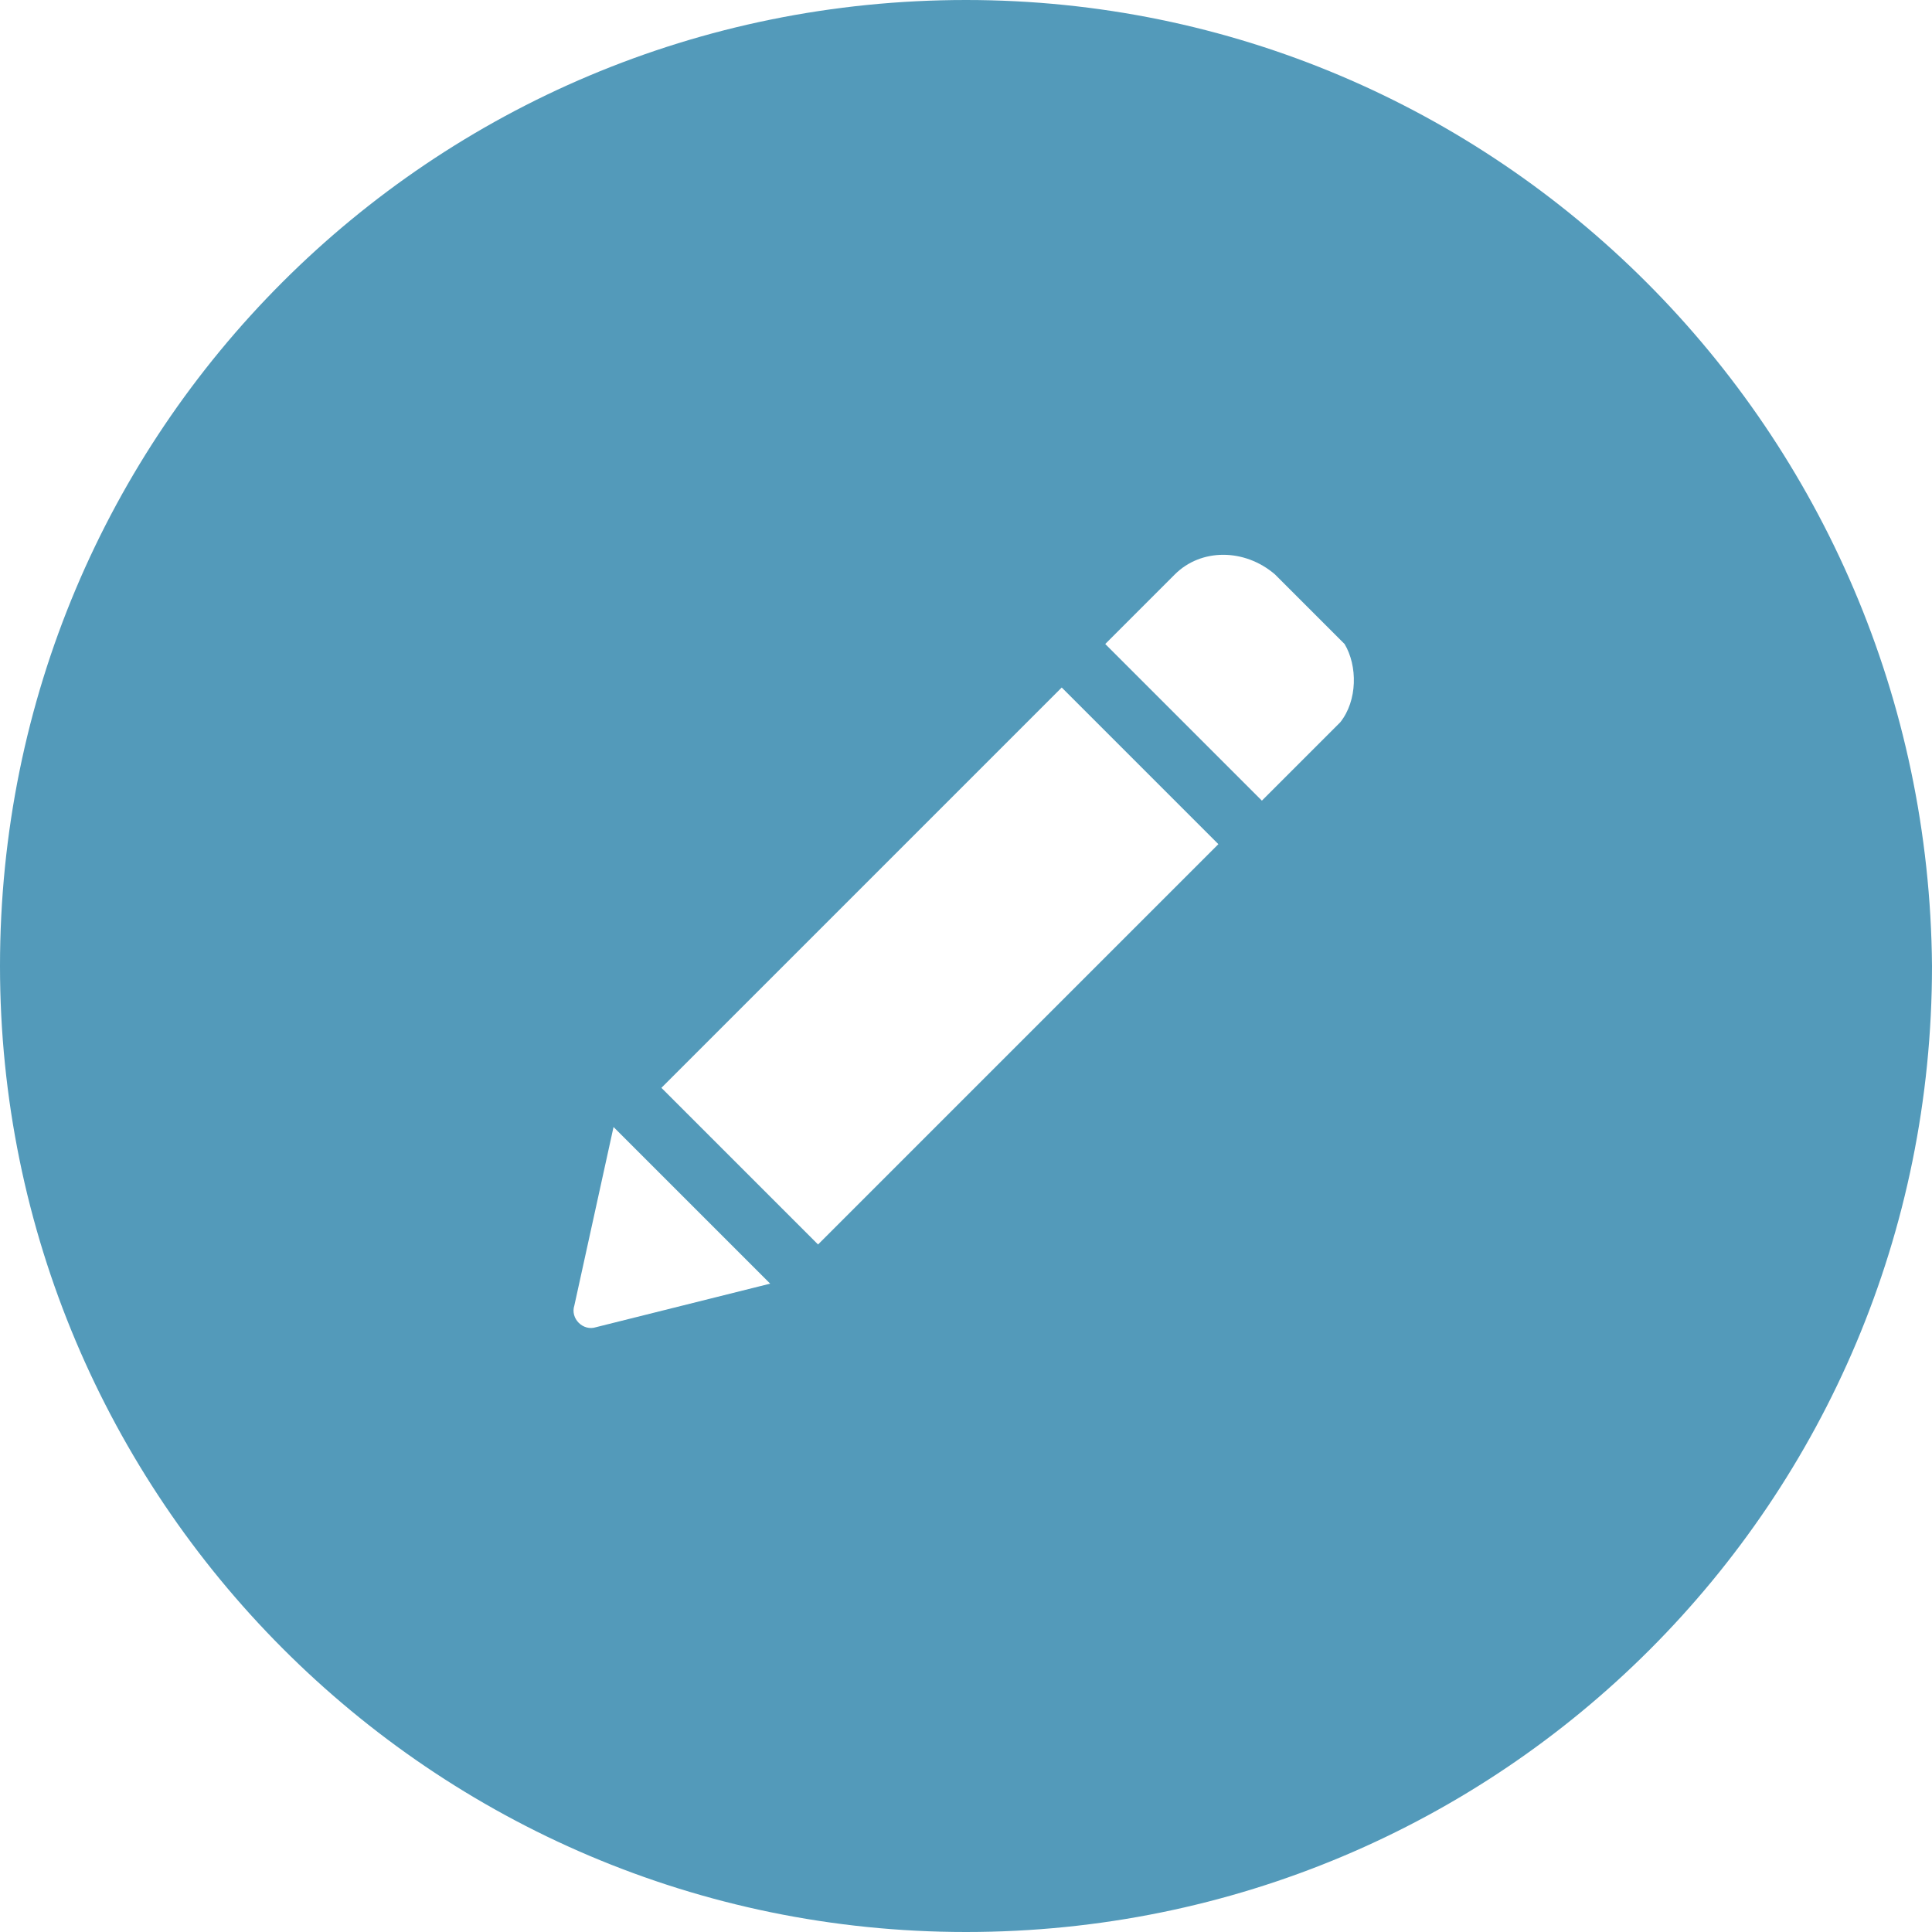 <?xml version="1.0" encoding="utf-8"?>
<!-- Generator: Adobe Illustrator 18.1.1, SVG Export Plug-In . SVG Version: 6.00 Build 0)  -->
<svg version="1.1" id="Layer_1" xmlns="http://www.w3.org/2000/svg" xmlns:xlink="http://www.w3.org/1999/xlink" x="0px" y="0px"
	 viewBox="0 0 222 222" enable-background="new 0 0 222 222" xml:space="preserve">
<g display="none">
	<path display="inline" fill="#393845" d="M130.5,0C69,0,19.5,49.5,19.5,111c0,61,49.5,111,111,111c61,0,111-49.5,111-111
		C241,49.5,191.5,0,130.5,0z M176,126.5c-2.5,3-5,5.5-8,7.5c-1,1-2,1.5-3,2.5c-6,4.5-15.5,7-23,5.5c-5-1-10.5-3.5-14.5-7l0,0
		c-0.5,3-1.5,6.5-2,9.5c-1,4-1.5,8.5-2.5,12.5c-2.5,7.5-7.5,13.5-12,20c-0.5,1-2.5,0.5-2-0.5c-1.5-2-2.5-6.5-2.5-7c-1-6,0-13,1-19
		c2.5-13.5,6-28,11-41c-5-3-1.5-14.5,0.5-18c3-6,13.5-14,18.5-5c4.5,7,0,17.5-2,25c-1,4.5-2.5,10,1,14c3,4,8,4.5,12,3
		c13-4,17.5-17.5,18-30c0.5-10,0-23.5-8.5-30.5c-12-10.5-31-2-41.5,7c-11.5,10-20,26.5-8,40c1,0,1.5,0.5,1.5,1.5c0,2.5-1,5-2,7
		c-1.5,1-2.5,1.5-3.5,1.5c-4.5-1-8.5-3-11-7c-13.5-18-2-44,13.5-56c18.5-14,46.5-15,63,3C184.5,81,189,108,176,126.5z"/>
</g>
<path display="none" fill="#393845" d="M130.5,0C69,0,19.5,49.5,19.5,111c0,61,49.5,111,111,111c61,0,111-49.5,111-111
	C241,49.5,191.5,0,130.5,0z M169,98.5c0,0.5,0,1.5,0,2c0,22-17,47.5-47.5,47.5c-9.5,0-18-3-25.5-7.5c1.5,0,2.5,0,4,0
	c8,0,15-2.5,20.5-7c-7.5,0-13.5-5-15.5-11.5c1,0,2,0.5,3,0.5c1.5,0,3,0,4.5-0.5c-7.5-1.5-13.5-8.5-13.5-16.5l0,0c2.5,1.5,5,2,7.5,2
	c-4.5-3-7.5-8-7.5-14c0-3,1-6,2.5-8.5c8,10,20.5,16.5,34.5,17.5c-0.5-1-0.5-2.5-0.5-4c0-9,7.5-16.5,16.5-16.5c5,0,9,2,12,5.5
	c4-0.5,7.5-2,10.5-4c-1.5,4-4,7-7.5,9c3.5-0.5,6.5-1.5,9.5-2.5C175,93.5,172,96,169,98.5z"/>
<path display="none" fill="#393845" d="M130.5,0C69,0,19.5,49.5,19.5,111c0,61,49.5,111,111,111c61,0,111-49.5,111-111
	C241,49.5,191.5,0,130.5,0z M150.5,115H137c0,21.5,0,47.5,0,47.5h-19.5c0,0,0-26,0-47.5H108V98h9.5V87c0-8,3.5-20,20-20H152v16.5
	c0,0-9,0-10.5,0s-4,1-4,4.5v10h15L150.5,115z"/>
<path fill="#539ABA" d="M111,0C49.5,0,0,49.5,0,111c0,61,49.5,111,111,111s111-49.5,111-111C221.5,49.5,172,0,111,0z M68.5,152.5
	c-1.5,0.5-3-1-2.5-2.5l4.5-20.5l18,18L68.5,152.5z M94,143l-18-18l46-46l18,18L94,143z M154,83l-9,9l-18-18l8-8c3-3,8-3,11.5,0l8,8
	C156,76.5,156,80.5,154,83z"/>
<g display="none">
	<path display="inline" fill="#393845" d="M130.5,97c-8,0-14,6-14,14c0,7.5,6.5,14,14,14c8,0,14-6,14-14S138,97,130.5,97z"/>
	<path display="inline" fill="#393845" d="M130.5,0C69,0,19.5,49.5,19.5,111c0,61,49.5,111,111,111c61,0,111-49.5,111-111
		C241,49.5,191.5,0,130.5,0z M174.5,115.5c0,0.5-12,5.5-12,5.5l-2,5.5c0,0,5.5,11.5,5,12l-7,6.5c-0.5,0-12.5-5-12.5-5l-5.5,2
		c0,0-4.5,12-5,12H126c-0.5,0-5.5-12-5.5-12l-5.5-2c0,0-11.5,5.5-12,5l-7-7c-0.5-0.5,4.5-12,4.5-12l-2-5.5c0,0-12-4.5-12-5V106
		c0-0.5,12-5.5,12-5.5l2-5.5c0,0-5.5-11.5-5-12l7-6.5C103,76,115,81,115,81l5.5-2c0,0,4.5-12,5-12h9.5c0.5,0,5.5,12,5.5,12l5.5,2
		c0,0,11.5-5.5,12-5l7,6.5c0.5,0.5-5,12-5,12l2,5.5c0,0,12,4.5,12,5v10.5H174.5z"/>
</g>
</svg>
